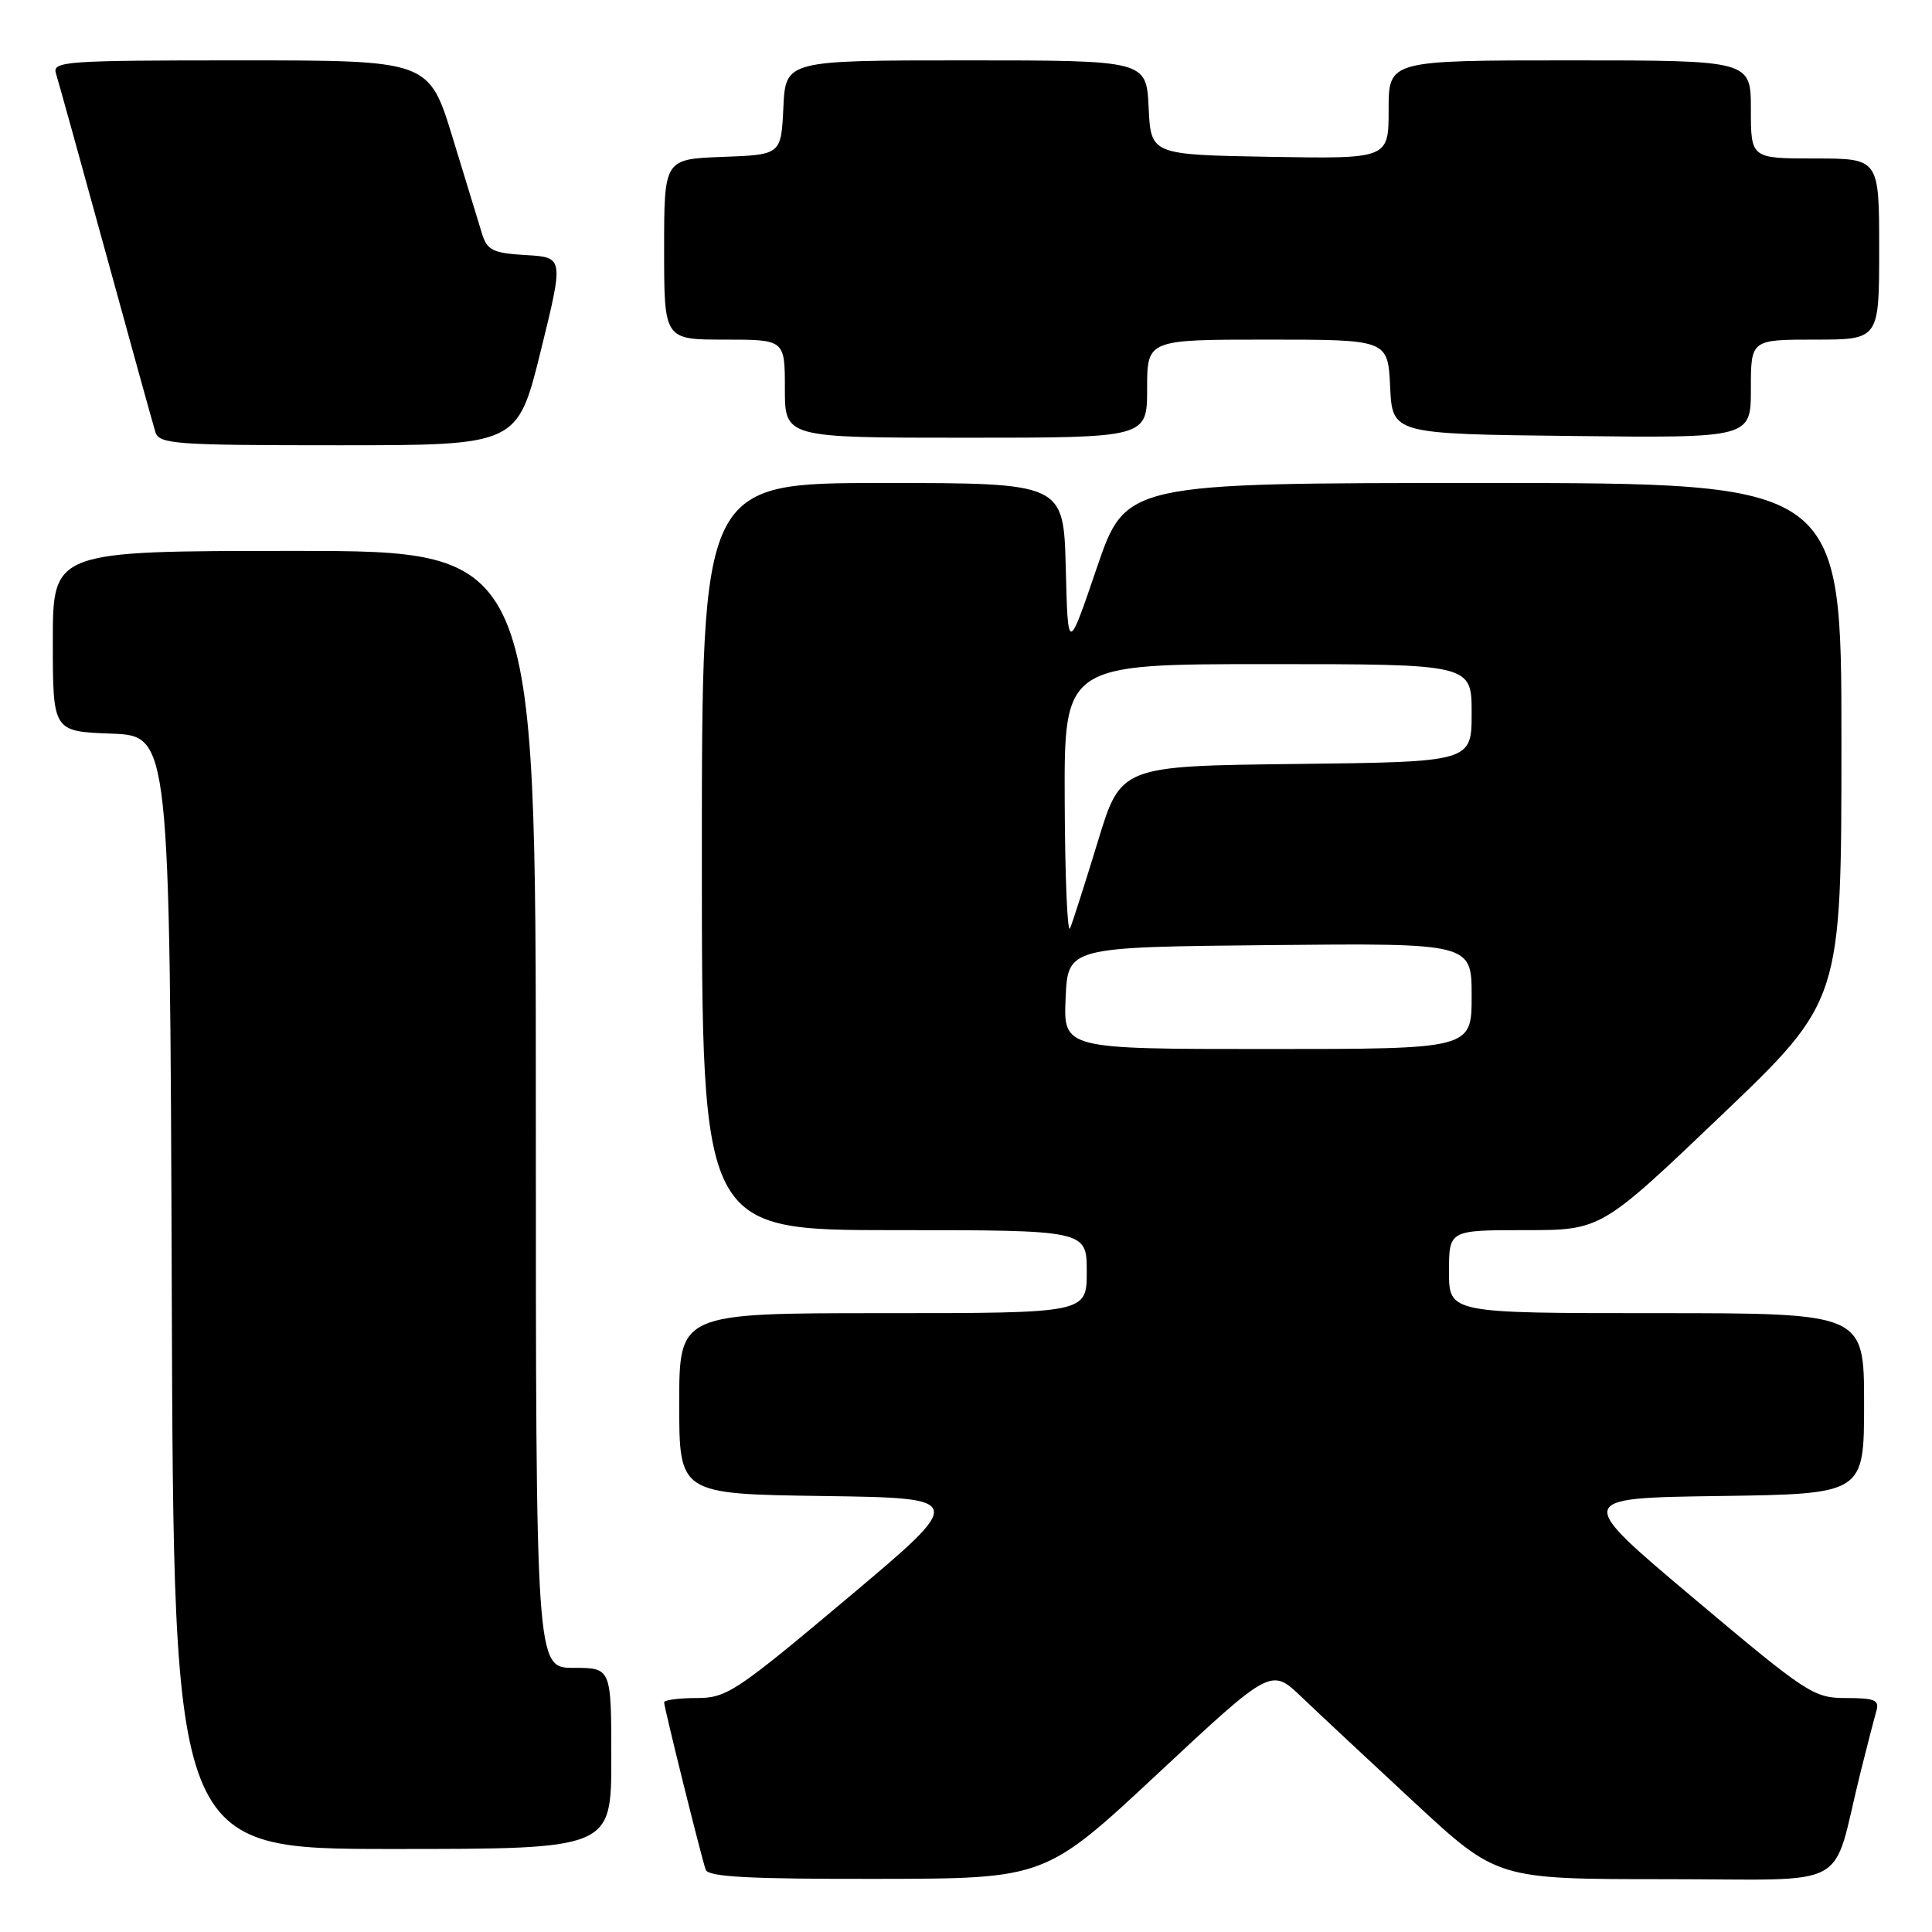 <?xml version="1.0" encoding="UTF-8" standalone="no"?>
<!DOCTYPE svg PUBLIC "-//W3C//DTD SVG 1.1//EN" "http://www.w3.org/Graphics/SVG/1.1/DTD/svg11.dtd" >
<svg xmlns="http://www.w3.org/2000/svg" xmlns:xlink="http://www.w3.org/1999/xlink" version="1.1" viewBox="0 0 256 256">
 <g >
 <path fill="currentColor"
d=" M 153.46 234.97 C 168.43 221.00 168.43 221.00 172.46 224.86 C 174.68 226.98 181.42 233.28 187.44 238.86 C 198.38 249.00 198.38 249.00 220.65 249.00 C 245.83 249.00 242.58 250.76 246.49 235.00 C 247.38 231.43 248.34 227.71 248.62 226.75 C 249.06 225.27 248.45 225.00 244.63 225.00 C 240.32 225.00 239.49 224.46 224.39 211.75 C 208.65 198.50 208.65 198.50 227.82 198.23 C 247.00 197.96 247.00 197.96 247.00 185.98 C 247.00 174.00 247.00 174.00 219.50 174.00 C 192.00 174.00 192.00 174.00 192.00 168.50 C 192.00 163.00 192.00 163.00 202.08 163.00 C 212.16 163.00 212.16 163.00 228.08 147.80 C 244.00 132.60 244.00 132.60 244.00 98.30 C 244.00 64.00 244.00 64.00 196.58 64.00 C 149.17 64.00 149.17 64.00 145.33 75.25 C 141.50 86.50 141.50 86.50 141.22 75.25 C 140.93 64.00 140.93 64.00 116.97 64.00 C 93.00 64.00 93.00 64.00 93.00 113.50 C 93.00 163.00 93.00 163.00 118.50 163.00 C 144.00 163.00 144.00 163.00 144.00 168.50 C 144.00 174.00 144.00 174.00 117.00 174.00 C 90.00 174.00 90.00 174.00 90.00 185.98 C 90.00 197.96 90.00 197.96 109.04 198.23 C 128.07 198.50 128.07 198.50 112.31 211.75 C 97.47 224.22 96.29 225.00 92.27 225.00 C 89.92 225.00 88.00 225.26 88.00 225.57 C 88.00 226.26 92.90 245.99 93.51 247.75 C 93.83 248.70 99.26 248.99 116.22 248.96 C 138.50 248.93 138.50 248.93 153.46 234.97 Z  M 81.00 233.00 C 81.00 221.00 81.00 221.00 76.00 221.00 C 71.00 221.00 71.00 221.00 71.00 147.00 C 71.00 73.00 71.00 73.00 39.00 73.00 C 7.00 73.00 7.00 73.00 7.00 84.96 C 7.00 96.92 7.00 96.92 14.75 97.21 C 22.50 97.50 22.50 97.50 22.76 171.25 C 23.01 245.00 23.01 245.00 52.01 245.00 C 81.00 245.00 81.00 245.00 81.00 233.00 Z  M 71.64 46.55 C 74.71 34.09 74.71 34.09 69.68 33.80 C 65.32 33.54 64.56 33.17 63.88 31.00 C 63.46 29.62 61.70 23.89 59.98 18.25 C 56.84 8.00 56.84 8.00 31.85 8.00 C 8.51 8.00 6.90 8.12 7.42 9.75 C 7.72 10.71 10.69 21.40 14.01 33.50 C 17.33 45.60 20.29 56.29 20.59 57.25 C 21.09 58.85 23.14 59.00 44.85 59.00 C 68.56 59.00 68.56 59.00 71.64 46.55 Z  M 152.00 51.50 C 152.00 45.00 152.00 45.00 167.95 45.00 C 183.90 45.00 183.90 45.00 184.20 51.25 C 184.50 57.50 184.50 57.50 208.25 57.77 C 232.00 58.04 232.00 58.04 232.00 51.52 C 232.00 45.00 232.00 45.00 240.50 45.00 C 249.00 45.00 249.00 45.00 249.00 33.00 C 249.00 21.00 249.00 21.00 240.50 21.00 C 232.00 21.00 232.00 21.00 232.00 14.50 C 232.00 8.00 232.00 8.00 208.00 8.00 C 184.00 8.00 184.00 8.00 184.00 14.53 C 184.00 21.05 184.00 21.05 168.25 20.78 C 152.50 20.50 152.50 20.50 152.20 14.25 C 151.90 8.00 151.90 8.00 128.00 8.00 C 104.10 8.00 104.10 8.00 103.80 14.25 C 103.50 20.50 103.50 20.50 95.75 20.79 C 88.00 21.08 88.00 21.08 88.00 33.04 C 88.00 45.00 88.00 45.00 96.00 45.00 C 104.00 45.00 104.00 45.00 104.00 51.50 C 104.00 58.00 104.00 58.00 128.00 58.00 C 152.00 58.00 152.00 58.00 152.00 51.50 Z  M 141.20 132.25 C 141.50 125.50 141.50 125.50 168.25 125.23 C 195.00 124.97 195.00 124.97 195.00 131.98 C 195.00 139.00 195.00 139.00 167.95 139.00 C 140.91 139.00 140.91 139.00 141.20 132.25 Z  M 141.08 106.25 C 141.00 88.00 141.00 88.00 168.00 88.00 C 195.00 88.00 195.00 88.00 195.00 94.48 C 195.00 100.96 195.00 100.96 171.75 101.23 C 148.51 101.50 148.51 101.50 145.47 111.50 C 143.79 117.00 142.14 122.17 141.79 123.00 C 141.44 123.83 141.12 116.29 141.08 106.25 Z "/>
</g>
</svg>